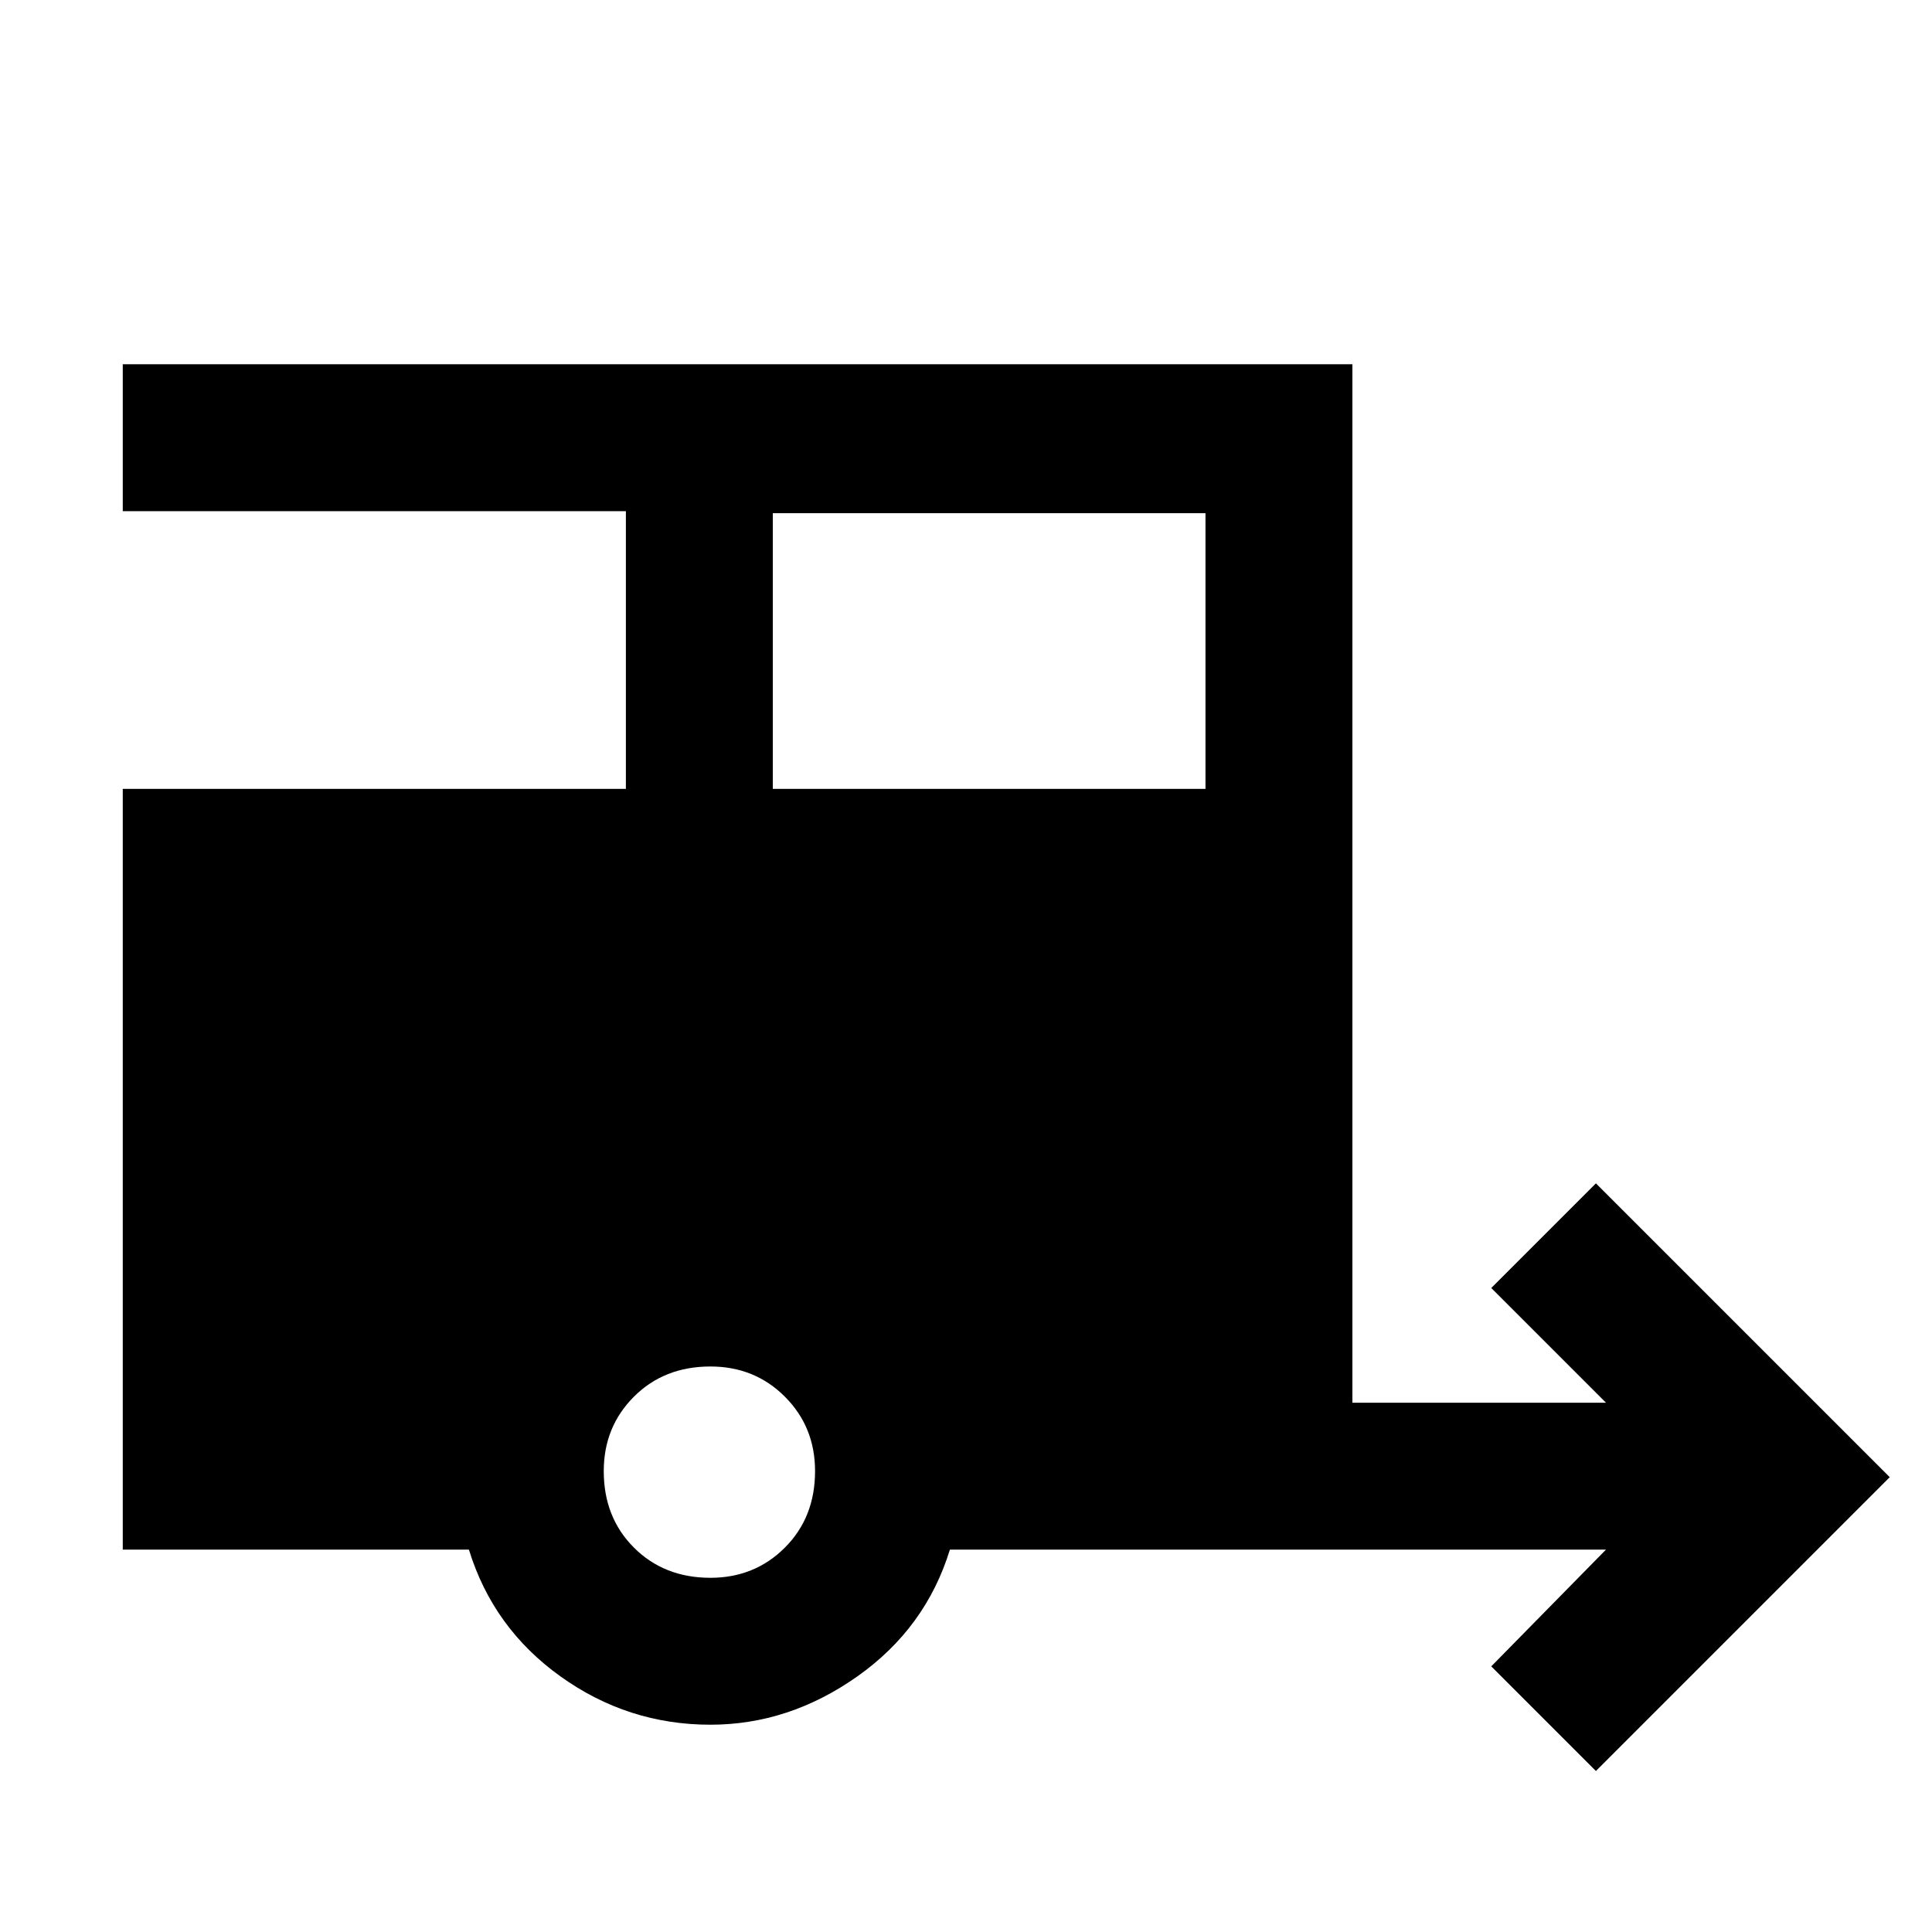 <svg xmlns="http://www.w3.org/2000/svg" height="48" width="48"><path d="M39.65 44 37.05 41.4 39.9 38.5H23.6Q23 40.45 21.3 41.65Q19.6 42.85 17.65 42.85Q15.6 42.85 13.925 41.65Q12.25 40.45 11.65 38.5H3.05V19.6H15.55V12.7H3.05V9.05H33.6V34.85H39.9L37.05 32L39.65 29.4L46.95 36.7ZM19.2 19.6H29.95V12.75H19.2ZM17.65 39.2Q18.75 39.2 19.5 38.45Q20.25 37.7 20.25 36.55Q20.25 35.45 19.5 34.7Q18.75 33.95 17.65 33.95Q16.5 33.95 15.75 34.7Q15 35.45 15 36.55Q15 37.7 15.75 38.45Q16.5 39.2 17.65 39.2Z"/></svg>